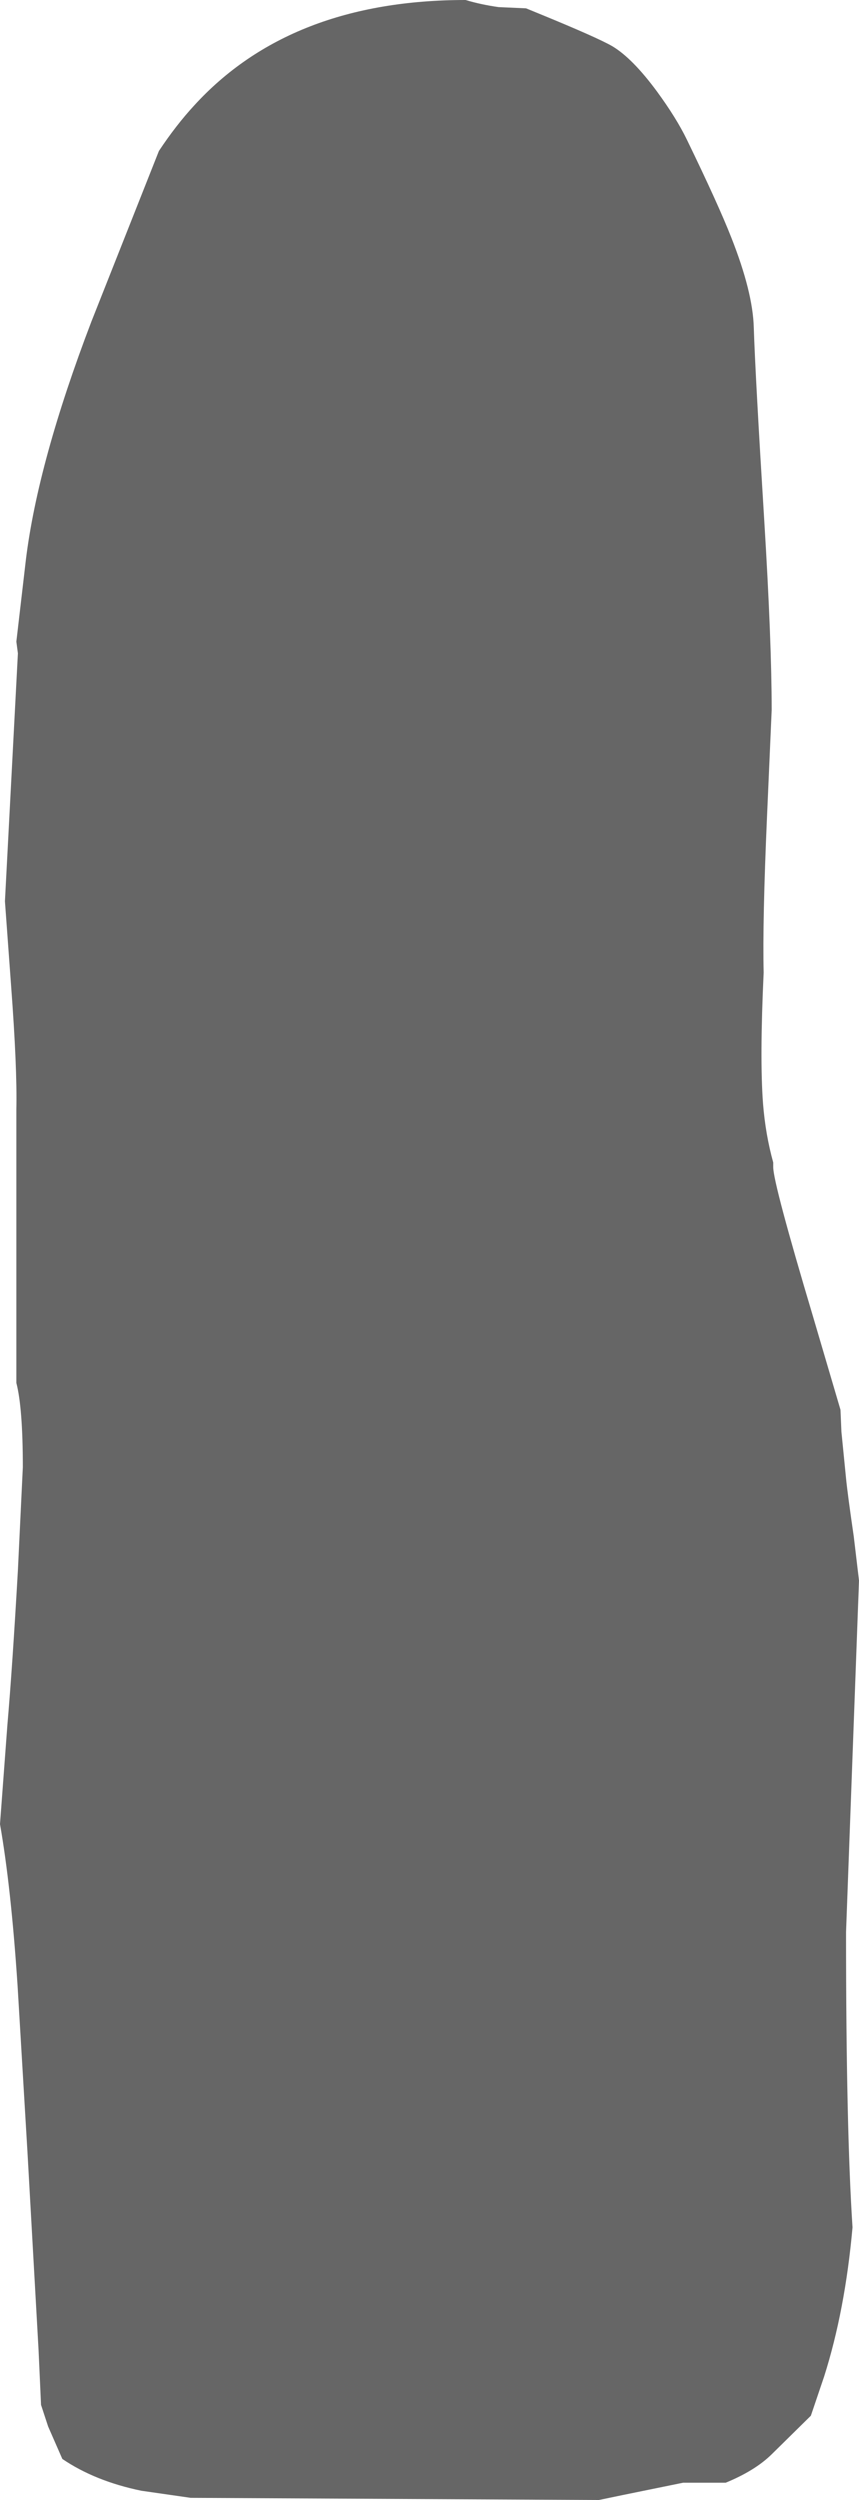 <?xml version="1.0" encoding="UTF-8" standalone="no"?>
<svg xmlns:ffdec="https://www.free-decompiler.com/flash" xmlns:xlink="http://www.w3.org/1999/xlink" ffdec:objectType="shape" height="404.85px" width="139.2px" xmlns="http://www.w3.org/2000/svg">
  <g transform="matrix(1.0, 0.0, 0.0, 1.0, 119.55, 551.9)">
    <path d="M5.5 -436.9 L4.75 -419.8 Q4.0 -402.7 4.2 -394.4 3.55 -380.45 4.1 -373.15 4.5 -368.15 5.75 -363.65 L5.75 -362.9 Q5.75 -360.3 12.2 -338.7 L16.65 -323.6 16.8 -320.05 17.55 -312.5 Q17.8 -309.95 18.8 -303.1 L19.65 -295.95 17.55 -239.0 Q17.55 -207.2 18.6 -191.2 17.4 -177.75 14.0 -167.05 L11.85 -160.7 5.5 -154.45 Q2.8 -151.8 -1.95 -149.85 L-8.85 -149.85 -18.65 -147.85 -22.5 -147.05 -88.65 -147.4 -96.65 -148.55 Q-104.15 -150.1 -109.45 -153.7 L-111.75 -158.95 -112.9 -162.45 -113.3 -171.3 -115.1 -203.4 -116.7 -230.3 Q-117.75 -246.25 -119.55 -256.5 L-118.35 -272.6 Q-117.55 -281.8 -116.65 -297.6 L-115.85 -314.3 Q-115.85 -323.9 -116.9 -327.95 L-116.9 -372.2 Q-116.75 -378.9 -117.75 -392.25 L-118.75 -405.95 -117.7 -426.0 -116.65 -446.1 -116.9 -448.0 -115.35 -461.3 Q-113.4 -477.15 -104.75 -499.8 L-93.8 -527.45 Q-91.05 -531.6 -88.1 -534.8 -72.5 -551.9 -44.1 -551.9 -41.6 -551.15 -38.75 -550.75 L-34.3 -550.55 -32.35 -549.75 Q-22.7 -545.8 -20.3 -544.4 -17.05 -542.45 -13.1 -537.1 -9.95 -532.8 -8.25 -529.3 -3.15 -518.8 -1.05 -513.45 2.45 -504.6 2.6 -498.85 2.85 -491.0 4.3 -467.55 5.5 -447.95 5.5 -436.9" fill="#666666" fill-rule="evenodd" stroke="none"/>
  </g>
</svg>
